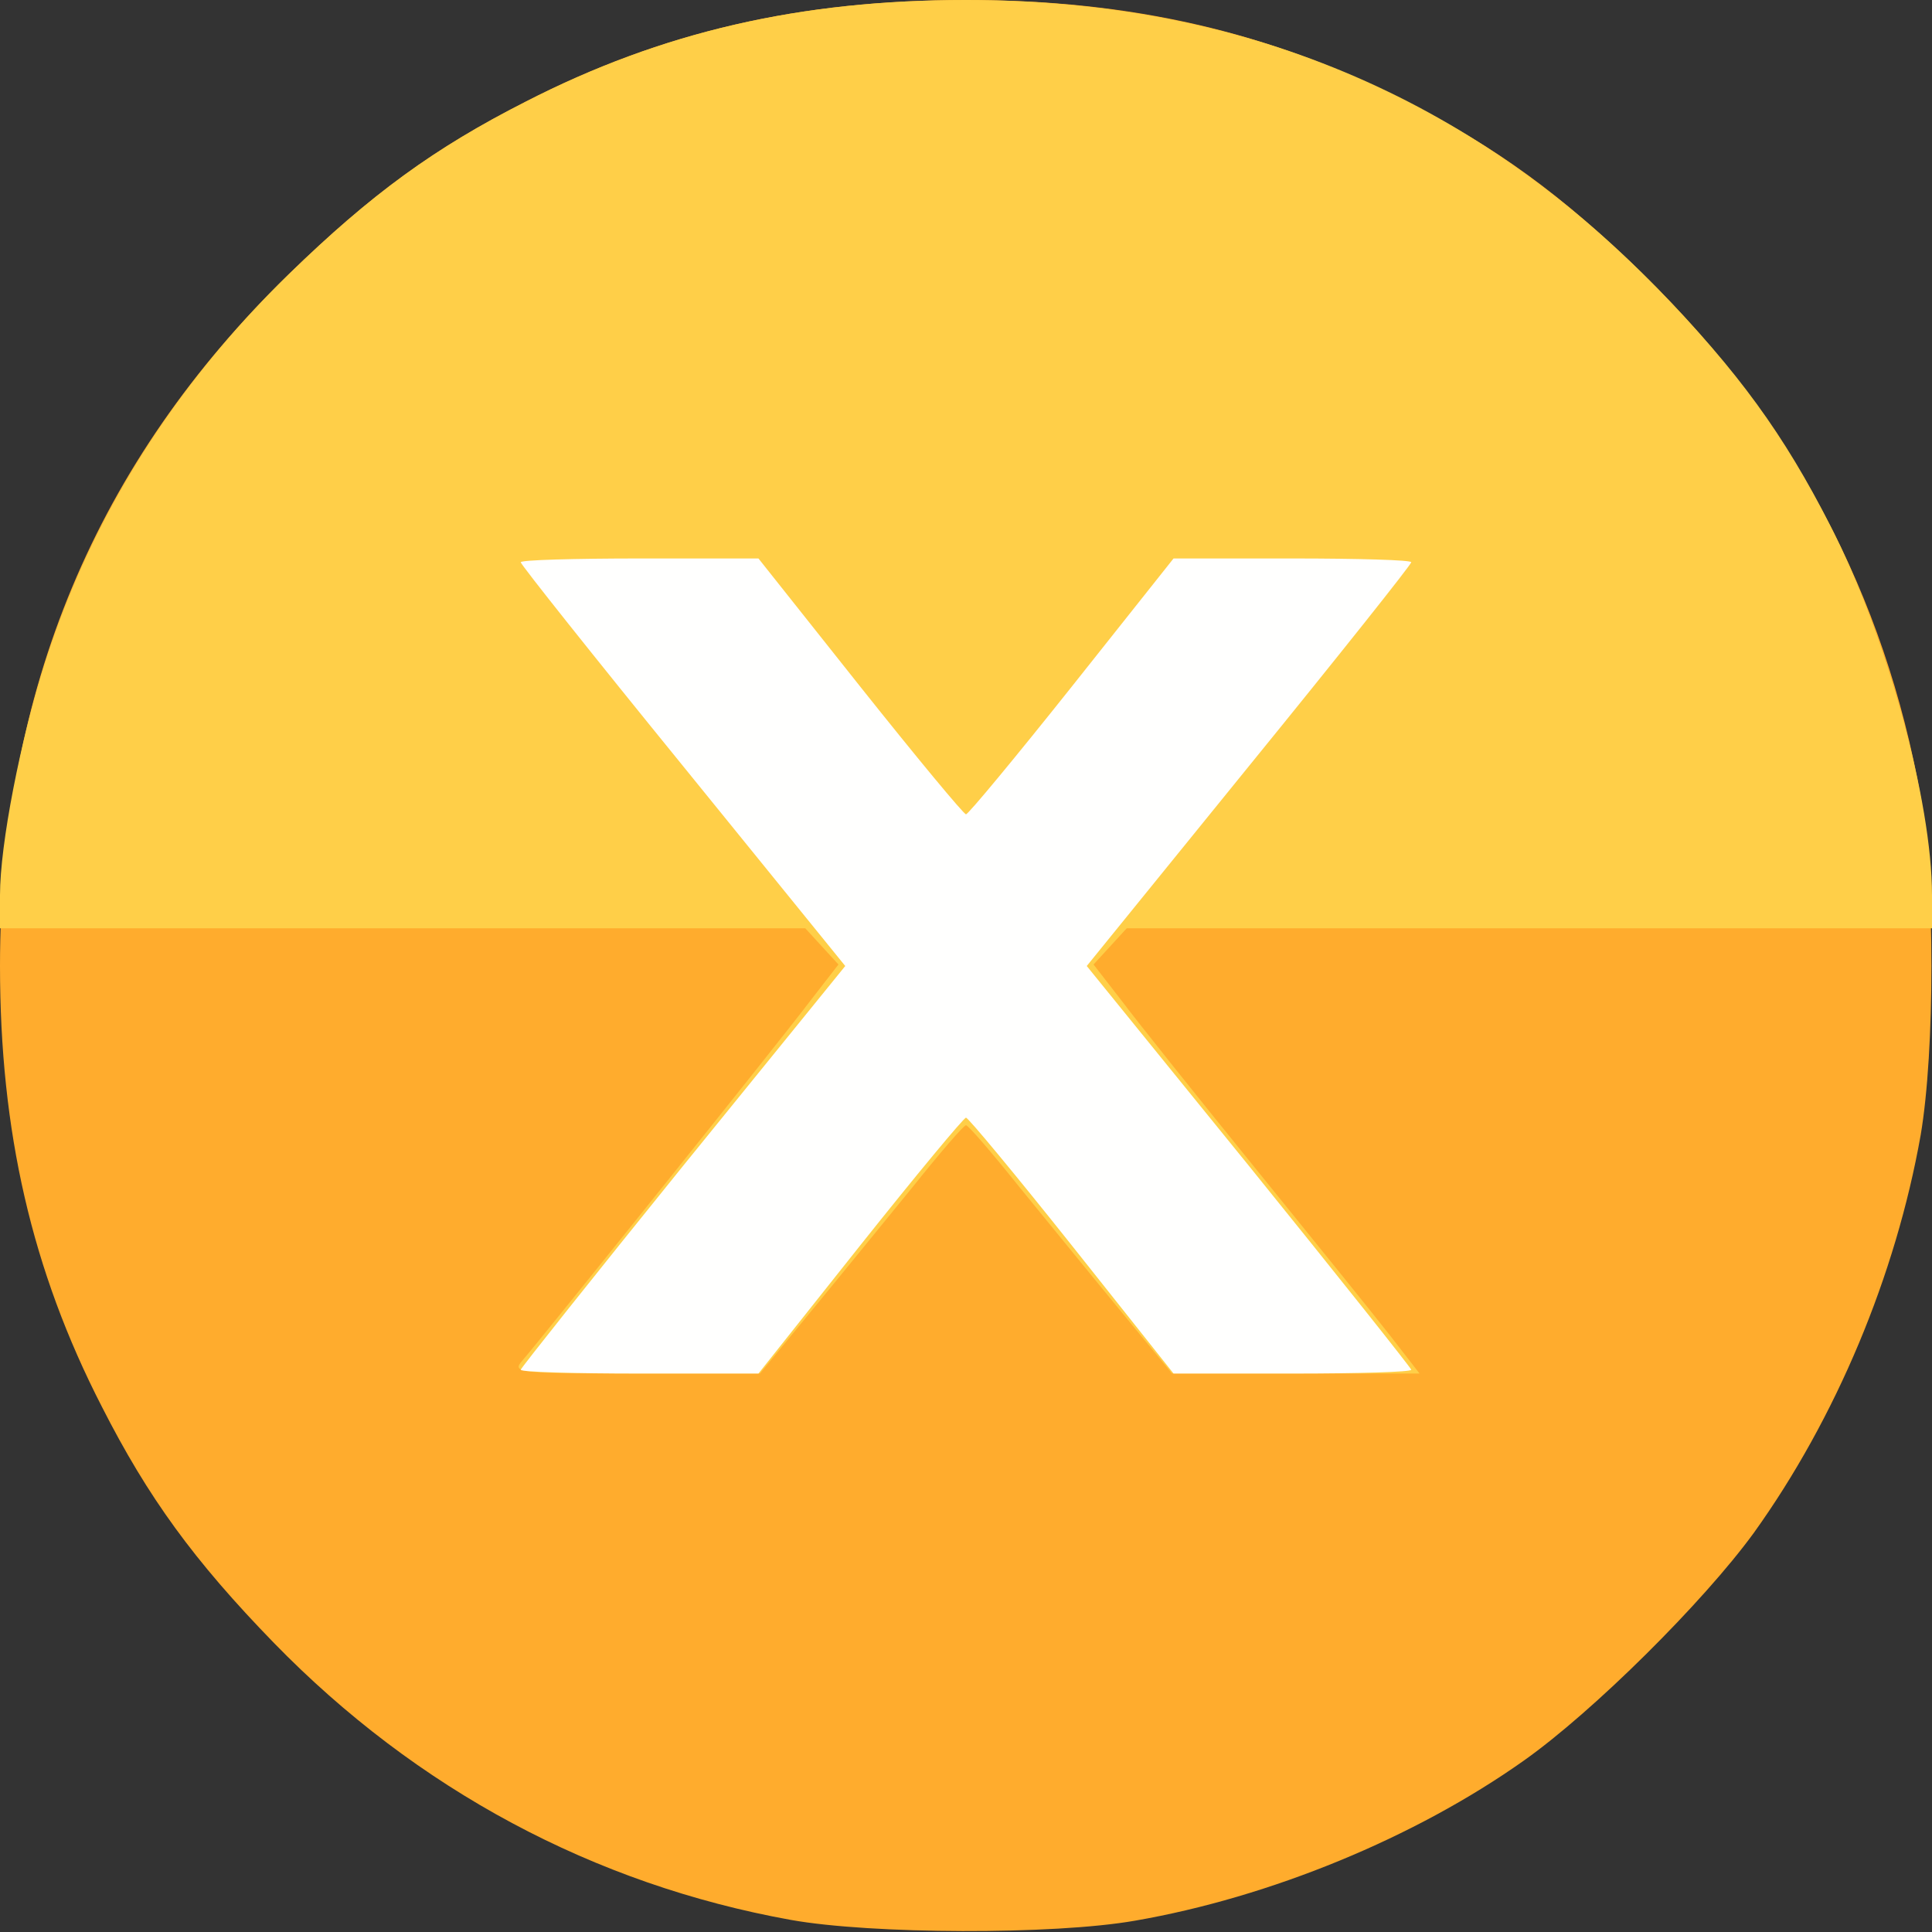 <!DOCTYPE svg PUBLIC "-//W3C//DTD SVG 20010904//EN" "http://www.w3.org/TR/2001/REC-SVG-20010904/DTD/svg10.dtd">
<svg version="1.0" xmlns="http://www.w3.org/2000/svg" width="256px" height="256px" viewBox="0 0 2560 2560" preserveAspectRatio="xMidYMid meet">
<rect x="0" y="0" width="2560" height="2560" fill="#333333" stroke="none"/>
<g id="layer101" fill="#ffac2d" stroke="none">
 <path d="M1048 2544 c-261 -47 -496 -173 -685 -367 -106 -109 -167 -193 -228 -313 -93 -181 -135 -365 -135 -584 0 -364 127 -668 383 -917 109 -106 193 -167 313 -228 181 -93 365 -135 584 -135 219 0 403 42 584 135 120 61 204 122 313 228 197 192 321 426 368 693 19 112 19 336 0 448 -33 186 -112 375 -221 527 -67 92 -213 237 -305 302 -144 102 -336 181 -515 212 -108 19 -350 18 -456 -1z"/>
 </g>
<g id="layer102" fill="#ffcf48" stroke="none">
 <path d="M692 1803 c26 -30 341 -423 381 -476 l38 -49 -22 -24 -22 -24 -534 0 -533 0 0 -44 c0 -67 27 -206 60 -309 62 -193 170 -365 323 -514 109 -106 193 -167 313 -228 181 -93 365 -135 584 -135 364 0 668 127 917 383 106 109 167 193 228 313 75 146 135 366 135 490 l0 44 -533 0 -534 0 -22 24 -22 24 38 49 c21 28 101 128 178 223 77 95 157 194 178 221 l38 49 -164 0 -164 0 -69 -84 c-38 -46 -98 -120 -134 -164 -36 -45 -67 -81 -70 -81 -3 0 -34 36 -70 81 -36 44 -96 118 -134 164 l-69 84 -165 0 c-156 0 -164 -1 -150 -17z"/>
 </g>
<g id="layer103" fill="#fffffe" stroke="none">
 <path d="M690 1815 c0 -2 97 -124 215 -270 l215 -265 -215 -265 c-118 -145 -215 -267 -215 -270 0 -3 71 -5 158 -5 l157 0 135 170 c74 93 137 169 140 169 3 0 66 -76 140 -169 l135 -170 158 0 c86 0 157 2 157 5 0 3 -97 125 -215 270 l-215 265 215 265 c118 146 215 268 215 270 0 3 -71 5 -157 5 l-158 0 -135 -170 c-74 -93 -137 -169 -140 -169 -3 0 -66 76 -140 169 l-135 170 -157 0 c-87 0 -158 -2 -158 -5z"/>
 </g>

</svg>